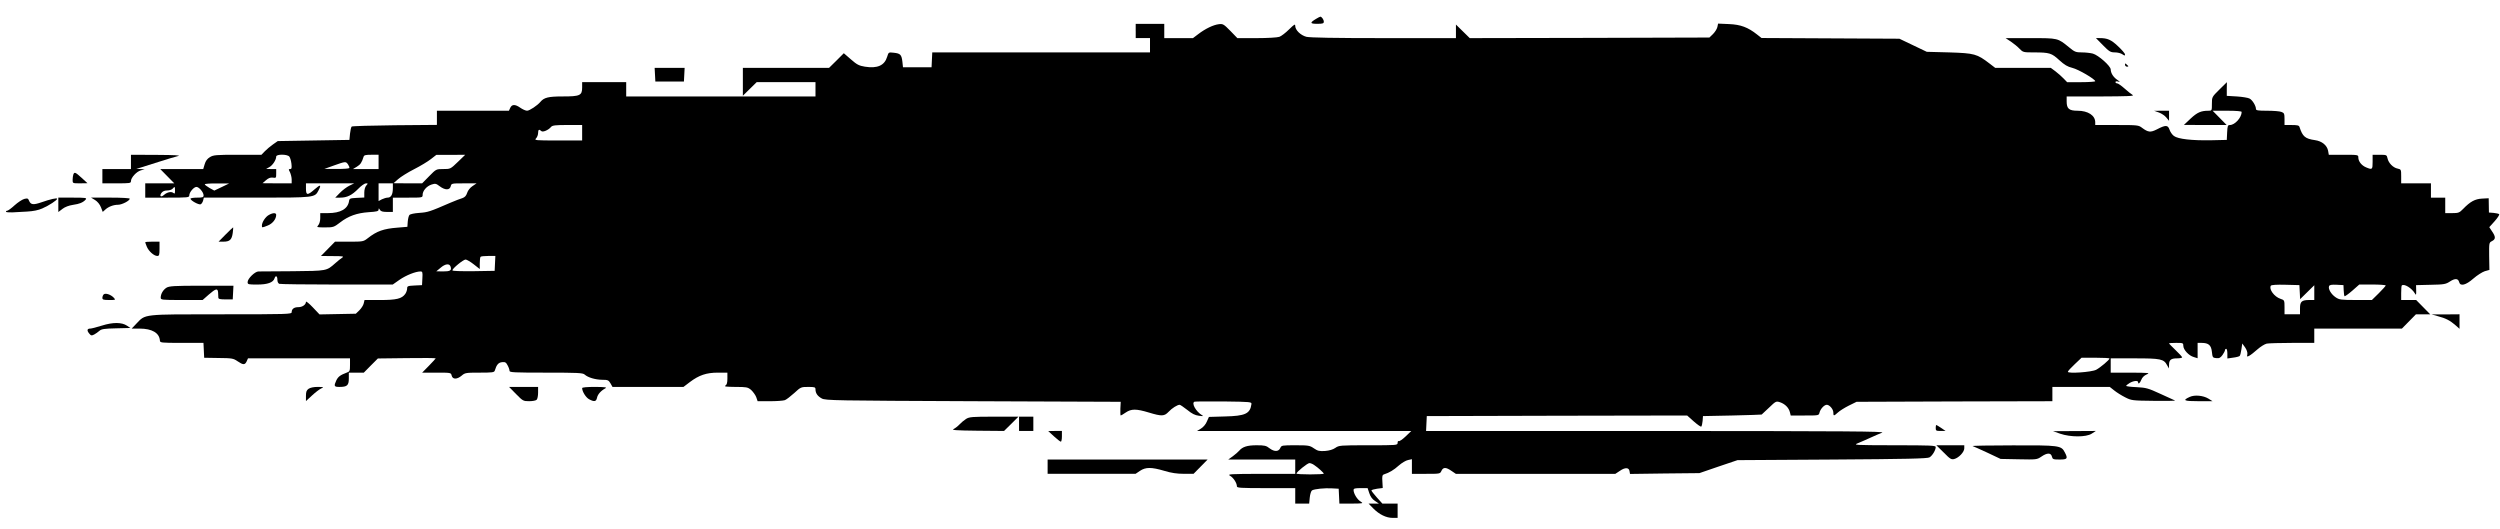 <svg version="1.0" xmlns="http://www.w3.org/2000/svg"
 width="2100pt" height="444pt" viewBox="0 0 2100 444"
 preserveAspectRatio="xMidYMid meet">

<g transform="translate(0,444) scale(0.1,-0.1)"
fill="#000000" stroke="none">
<path d="M11054 4281 c-53 -32 -51 -41 10 -41 47 0 56 3 56 18 0 17 -18 42
-29 42 -4 0 -20 -9 -37 -19z"/>
<path d="M9540 4180 l0 -60 60 0 60 0 0 -60 0 -60 -915 0 -914 0 -3 -62 -3
-63 -120 0 -120 0 -5 47 c-7 59 -17 69 -72 75 -44 5 -44 5 -56 -34 -22 -73
-82 -100 -187 -83 -49 8 -67 17 -117 61 l-60 52 -62 -62 -62 -61 -362 0 -362
0 0 -117 0 -117 58 57 58 57 247 0 247 0 0 -60 0 -60 -795 0 -795 0 0 60 0 60
-185 0 -185 0 0 -44 c0 -68 -18 -76 -163 -76 -121 0 -157 -9 -188 -46 -25 -30
-91 -74 -112 -74 -12 0 -38 12 -58 26 -43 30 -70 29 -84 -4 l-10 -22 -302 0
-303 0 0 -60 0 -59 -354 -3 c-195 -2 -358 -7 -362 -11 -5 -5 -11 -32 -14 -60
l-5 -52 -301 -5 -301 -5 -40 -28 c-22 -15 -52 -41 -68 -57 l-29 -30 -200 0
c-182 0 -204 -2 -233 -20 -22 -13 -36 -32 -44 -60 l-12 -40 -181 0 -180 0 59
-60 59 -60 -122 0 -122 0 0 -60 0 -60 185 0 c174 0 185 1 185 19 0 26 38 71
60 71 22 0 60 -45 60 -71 0 -16 -8 -19 -55 -19 -30 0 -55 -4 -55 -9 0 -15 69
-53 85 -47 8 3 17 17 21 31 l6 25 445 0 c487 0 487 0 518 60 26 50 17 53 -31
11 -61 -54 -74 -53 -74 4 l0 45 203 0 202 0 -41 -20 c-22 -11 -58 -38 -79 -60
l-39 -40 43 0 c56 0 98 21 151 75 24 25 53 45 64 45 18 0 18 -1 3 -18 -10 -11
-17 -35 -17 -60 l0 -41 -63 -3 c-57 -3 -62 -5 -65 -27 -10 -66 -72 -101 -177
-101 l-65 0 0 -42 c0 -24 -7 -49 -17 -60 -15 -17 -13 -18 57 -18 70 0 75 2
126 41 71 55 142 80 242 87 66 4 82 8 82 21 1 14 2 14 11 -1 7 -13 23 -18 59
-18 l50 0 0 60 0 60 125 0 c125 0 125 0 125 24 0 33 34 73 75 86 31 10 38 9
68 -14 45 -34 84 -35 93 -1 6 25 7 25 112 25 l105 0 -34 -23 c-20 -13 -39 -37
-45 -57 -8 -25 -20 -37 -40 -44 -16 -4 -60 -22 -99 -38 -175 -76 -191 -81
-262 -86 -43 -3 -77 -10 -84 -18 -6 -7 -12 -32 -14 -56 l-3 -43 -83 -7 c-117
-9 -174 -29 -250 -89 -36 -28 -40 -29 -156 -29 l-119 0 -59 -60 -59 -60 99 -1
c82 0 96 -2 81 -12 -11 -7 -38 -28 -60 -48 -74 -65 -67 -64 -356 -67 -146 -1
-276 -2 -289 -2 -29 0 -91 -60 -91 -89 0 -20 5 -21 81 -21 86 0 134 17 145 52
9 28 24 21 24 -11 0 -17 6 -31 16 -35 9 -3 227 -6 484 -6 l469 0 57 40 c55 38
135 70 176 70 17 0 19 -7 16 -57 l-3 -58 -62 -3 c-58 -3 -63 -5 -63 -25 0 -13
-7 -33 -16 -46 -29 -40 -73 -51 -213 -51 l-129 0 -7 -29 c-3 -15 -20 -41 -36
-57 l-30 -29 -152 -3 -153 -3 -57 60 c-31 33 -57 53 -57 46 0 -24 -30 -45 -64
-45 -36 0 -56 -15 -56 -42 0 -17 -29 -18 -592 -18 -669 0 -634 3 -713 -79
l-39 -41 67 0 c103 0 165 -36 170 -99 1 -20 6 -21 184 -21 l182 0 3 -62 3 -63
121 -2 c112 -1 124 -3 159 -27 47 -32 62 -33 77 -1 l11 25 429 0 428 0 0 -55
c0 -51 -2 -56 -28 -65 -53 -20 -71 -33 -87 -65 -22 -48 -19 -55 26 -55 65 0
79 13 79 70 l0 50 63 0 63 0 59 60 59 59 243 3 c134 2 243 1 243 -2 0 -2 -26
-30 -57 -62 l-57 -58 121 0 c121 0 121 0 127 -25 8 -33 45 -33 84 0 28 24 36
25 151 25 107 0 122 2 127 17 15 50 31 68 61 71 27 3 34 -2 47 -27 9 -16 16
-37 16 -46 0 -13 36 -15 307 -15 266 0 309 -2 324 -16 28 -25 89 -43 147 -44
48 0 54 -3 70 -30 l17 -30 298 0 298 0 54 41 c77 58 139 79 235 79 l80 0 0
-50 c0 -36 -5 -52 -17 -59 -13 -8 10 -10 84 -11 94 0 104 -2 132 -25 16 -15
36 -42 43 -60 l12 -35 102 0 c57 0 113 4 127 9 13 5 48 32 79 60 54 50 57 51
117 51 55 0 61 -2 61 -21 0 -32 18 -57 53 -76 30 -17 113 -18 1271 -23 l1240
-5 -3 -58 c-1 -31 0 -57 3 -57 3 0 22 11 42 25 47 32 88 32 194 0 109 -33 130
-32 166 6 29 31 74 59 93 59 6 0 34 -20 64 -43 39 -32 65 -45 97 -49 37 -5 42
-4 26 5 -51 31 -90 102 -62 113 6 2 117 3 246 2 229 -3 235 -4 232 -23 -11
-80 -52 -99 -222 -103 l-135 -4 -17 -38 c-9 -23 -30 -48 -50 -60 l-33 -20 900
0 900 0 -48 -46 c-26 -25 -52 -42 -57 -39 -6 3 -10 -3 -10 -14 0 -21 -4 -21
-246 -21 -237 0 -247 -1 -277 -22 -20 -14 -50 -23 -86 -26 -48 -3 -62 0 -94
22 -35 24 -45 26 -155 26 -112 0 -118 -1 -127 -22 -14 -33 -50 -34 -90 -4 -29
23 -43 26 -110 26 -78 0 -118 -13 -146 -46 -8 -10 -32 -30 -53 -46 l-39 -28
281 0 282 0 0 -60 0 -60 -287 0 c-261 -1 -285 -2 -261 -16 28 -15 58 -61 58
-89 0 -13 30 -15 245 -15 l245 0 0 -65 0 -65 59 0 58 0 5 51 c3 28 11 55 19
60 20 12 106 21 169 17 l55 -3 3 -62 3 -63 102 0 c100 1 102 1 75 18 -28 17
-58 67 -58 96 0 13 12 16 59 16 l59 0 14 -42 c9 -28 24 -50 47 -65 l34 -23
-44 0 -43 0 39 -40 c50 -51 109 -80 163 -80 l42 0 0 60 0 60 -64 0 -64 0 -46
51 c-25 28 -46 55 -46 59 0 5 21 11 48 15 l47 6 -3 55 c-3 45 -1 55 15 60 42
13 81 36 123 74 25 22 60 43 78 46 l32 7 0 -62 0 -61 118 0 c117 0 119 0 130
25 15 32 38 32 84 0 l37 -25 670 0 670 0 38 25 c44 31 77 29 81 -3 l4 -23 291
4 292 3 160 55 160 54 795 5 c620 4 800 8 817 18 24 13 53 61 53 87 0 13 -41
15 -347 15 -346 1 -348 1 -303 19 25 10 72 31 105 46 33 15 76 34 95 41 29 11
-283 13 -1898 14 l-1933 0 3 63 3 62 1093 3 1094 2 56 -50 c31 -27 59 -47 63
-43 4 5 9 26 11 48 l3 40 245 5 c135 3 246 7 248 8 2 1 30 27 62 58 57 55 60
56 93 45 41 -14 73 -46 82 -83 l7 -28 118 0 c118 0 118 0 124 25 8 31 40 65
61 65 23 0 55 -37 55 -65 0 -31 4 -31 38 0 15 14 56 40 92 58 l65 32 822 3
823 2 0 60 0 60 241 0 241 0 38 -30 c20 -16 61 -42 91 -57 53 -27 58 -28 244
-30 105 -1 183 0 175 3 -8 4 -64 29 -125 57 -100 46 -118 51 -197 55 -49 2
-88 7 -88 11 0 4 13 14 29 24 32 19 71 23 71 7 0 -21 16 -9 27 20 7 19 24 36
45 45 31 13 21 14 -134 15 l-168 0 0 60 0 60 200 0 c220 0 246 -5 274 -58 l15
-27 1 30 c0 42 16 55 67 55 24 0 43 4 43 9 0 4 -25 32 -55 60 -30 29 -55 54
-55 57 0 2 27 4 60 4 57 0 60 -1 60 -25 0 -33 47 -83 88 -94 l32 -10 0 65 0
64 33 0 c59 0 81 -19 87 -75 5 -47 7 -50 36 -53 26 -3 36 3 53 26 12 17 21 35
21 41 0 6 5 11 10 11 6 0 10 -18 10 -41 l0 -40 48 7 c26 3 51 10 55 14 5 4 11
29 15 56 l7 49 24 -33 c14 -21 21 -42 19 -57 -5 -22 -3 -23 16 -13 12 6 42 30
68 53 26 23 61 45 79 49 17 3 114 6 215 6 l184 0 0 60 0 60 368 0 368 0 59 60
59 60 60 0 60 0 -59 60 -59 60 -63 0 -63 0 0 58 c0 32 2 61 5 64 19 18 85 -22
111 -68 9 -16 11 -11 10 26 l-1 45 123 3 c113 2 127 5 162 28 43 28 69 26 77
-6 10 -37 56 -25 119 30 32 28 75 55 96 62 l39 11 -2 115 c-1 111 -1 114 22
126 33 16 34 36 4 80 l-25 38 45 50 c25 28 42 55 38 59 -4 4 -26 9 -47 11
l-39 3 -1 60 -1 60 -55 -3 c-60 -3 -100 -25 -160 -87 -31 -32 -39 -35 -92 -35
l-58 0 0 65 0 65 -60 0 -60 0 0 60 0 60 -125 0 -125 0 0 59 c0 57 -1 59 -30
65 -37 7 -77 47 -85 87 -6 28 -8 29 -66 29 l-59 0 0 -60 c0 -65 -3 -67 -54
-46 -39 16 -66 51 -66 83 0 23 -2 23 -124 23 l-124 0 -6 34 c-9 46 -52 81
-110 89 -83 12 -104 30 -130 110 -4 14 -17 17 -66 17 l-60 0 0 50 c0 45 -3 52
-26 60 -14 6 -68 10 -120 10 -78 0 -94 3 -94 15 0 26 -29 74 -53 87 -12 7 -60
15 -107 18 l-85 5 0 57 1 58 -63 -62 c-63 -62 -63 -63 -63 -120 0 -57 0 -58
-29 -58 -63 0 -94 -14 -150 -66 l-56 -53 180 -1 179 0 -59 60 -59 60 122 0
c77 0 122 -4 122 -10 0 -47 -57 -110 -99 -110 -18 0 -20 -8 -23 -62 l-3 -63
-130 -3 c-163 -3 -279 10 -314 36 -14 10 -31 34 -37 53 -14 40 -32 41 -107 2
-53 -27 -73 -24 -123 13 -30 23 -37 24 -212 24 l-182 0 0 23 c0 57 -60 97
-148 97 -72 0 -92 17 -92 78 l0 42 288 0 c219 1 282 3 267 12 -11 6 -42 31
-69 55 -26 23 -54 43 -62 43 -8 0 -14 5 -14 11 0 6 9 8 23 4 18 -5 17 -3 -7
14 -34 23 -55 56 -56 88 0 28 -103 120 -150 133 -19 5 -60 10 -92 10 -51 0
-61 4 -108 43 -96 78 -90 77 -324 77 l-209 0 44 -29 c24 -16 57 -43 73 -60 29
-30 32 -31 122 -31 130 0 148 -6 212 -65 44 -40 69 -55 110 -65 50 -12 192
-95 192 -112 0 -4 -53 -8 -118 -8 l-118 0 -30 31 c-16 17 -47 44 -68 60 l-39
29 -233 0 -234 0 -47 36 c-107 82 -127 87 -338 94 l-190 5 -115 55 -115 55
-579 3 -579 3 -37 29 c-77 61 -138 84 -236 88 l-92 4 -6 -29 c-4 -17 -21 -43
-37 -59 l-30 -29 -1007 -3 -1006 -2 -58 57 -58 57 0 -57 0 -57 -606 0 c-414 0
-619 4 -650 11 -49 13 -94 57 -94 92 0 18 -8 13 -52 -30 -29 -29 -66 -57 -81
-62 -16 -6 -101 -11 -190 -11 l-163 0 -59 61 c-56 57 -62 60 -97 56 -47 -6
-113 -38 -172 -83 l-45 -34 -120 0 -121 0 0 60 0 60 -120 0 -120 0 0 -60z
m-4650 -855 l0 -65 -202 0 c-194 0 -201 1 -185 18 10 10 17 31 17 45 0 29 9
34 27 16 12 -12 60 8 82 35 11 13 37 16 137 16 l124 0 0 -65z m-2460 -200 c7
-8 15 -35 18 -60 4 -36 2 -45 -11 -45 -14 0 -14 -3 -1 -27 7 -16 14 -43 14
-60 l0 -33 -122 0 -123 1 29 25 c21 18 37 25 58 22 27 -4 28 -3 28 34 l0 38
-42 0 -43 1 27 15 c28 15 58 61 58 89 0 21 92 21 110 0z m750 -45 l0 -60 -107
0 -108 0 33 20 c30 18 41 35 56 83 4 14 17 17 66 17 l60 0 0 -60z m666 0 c-62
-60 -63 -60 -122 -60 -60 0 -60 0 -119 -60 l-59 -60 -121 0 -120 1 39 34 c21
19 82 57 135 84 53 27 116 65 141 85 l45 35 122 0 121 1 -62 -60z m-922 -22
c8 -12 13 -25 10 -30 -3 -4 -51 -8 -107 -7 l-102 0 80 29 c99 35 100 35 119 8z
m-1061 -189 l-63 -30 -40 22 c-22 13 -40 26 -40 31 0 4 46 8 103 7 l102 0 -62
-30z m1437 -10 c0 -52 -15 -79 -43 -79 -12 0 -34 -7 -49 -14 l-28 -15 0 75 0
74 60 0 60 0 0 -41z m-1830 -20 c0 -26 -2 -29 -15 -19 -16 13 -51 6 -77 -17
-25 -23 -41 -12 -23 15 11 15 26 22 49 22 19 0 39 7 46 15 18 21 20 19 20 -16z
m2688 -611 l-3 -63 -177 -3 c-106 -1 -178 1 -178 7 0 16 92 91 111 91 9 0 40
-18 68 -40 l51 -40 0 48 c0 27 3 52 7 55 3 4 33 7 65 7 l59 0 -3 -62z m-373
-28 c10 -32 -3 -40 -63 -40 l-57 1 35 29 c40 35 76 39 85 10z m15533 -214 l3
-59 60 59 59 58 0 -62 0 -62 -41 0 c-65 0 -79 -13 -79 -70 l0 -50 -65 0 -65 0
0 59 c0 59 -1 60 -34 71 -52 17 -99 81 -81 110 4 7 50 10 123 8 l117 -3 3 -59z
m369 15 c1 -24 4 -46 7 -49 3 -3 33 18 65 46 l59 52 111 0 c61 0 111 -4 111
-8 0 -4 -26 -33 -58 -65 l-58 -57 -135 0 c-125 0 -139 2 -170 23 -37 25 -64
70 -55 93 4 11 20 14 63 12 l58 -3 2 -44z m-1967 -572 c0 -12 -78 -77 -112
-95 -38 -20 -238 -34 -238 -17 0 6 26 34 58 64 l57 54 118 0 c64 0 117 -3 117
-6z m-6680 -896 c31 -20 80 -65 80 -72 0 -3 -52 -6 -115 -6 -63 0 -115 3 -115
7 0 13 93 88 109 88 9 0 28 -7 41 -17z"/>
<path d="M17665 4060 c53 -54 64 -60 100 -60 22 0 51 -7 63 -16 19 -13 22 -13
22 -1 0 8 -27 39 -59 69 -58 55 -89 68 -154 68 l-31 0 59 -60z"/>
<path d="M17850 3897 c0 -10 8 -17 18 -17 9 0 13 4 7 8 -5 4 -13 11 -17 16 -5
5 -8 2 -8 -7z"/>
<path d="M5502 3813 l3 -58 120 0 120 0 3 58 3 57 -126 0 -126 0 3 -57z"/>
<path d="M18135 3495 c22 -8 50 -27 62 -42 l23 -28 0 43 0 42 -62 0 -63 -1 40
-14z"/>
<path d="M1100 3080 l0 -60 -120 0 -120 0 0 -60 0 -60 120 0 c112 0 120 1 120
19 0 29 47 80 83 90 l32 9 -35 2 -35 2 35 10 c19 6 89 28 155 49 66 21 138 43
160 48 29 6 -21 9 -177 10 l-218 1 0 -60z"/>
<path d="M616 2974 c-3 -9 -6 -29 -6 -45 0 -29 0 -29 63 -29 l62 1 -48 44
c-54 49 -62 53 -71 29z"/>
<path d="M204 2769 c-18 -5 -54 -29 -82 -54 -27 -25 -55 -45 -61 -45 -6 0 -11
-4 -11 -8 0 -5 24 -7 53 -6 28 2 86 5 127 7 49 3 92 11 125 26 56 24 125 70
125 81 0 10 -57 -3 -134 -30 -67 -23 -88 -20 -102 14 -8 20 -13 22 -40 15z"/>
<path d="M490 2719 l0 -60 34 26 c22 17 55 29 88 34 57 8 87 21 108 45 11 14
0 16 -109 16 l-121 0 0 -61z"/>
<path d="M798 2760 c21 -13 40 -36 50 -61 l15 -39 21 19 c27 25 69 41 108 41
32 0 98 34 98 51 0 5 -70 9 -162 9 l-163 0 33 -20z"/>
<path d="M2258 2634 c-28 -15 -58 -61 -58 -89 0 -19 0 -19 50 1 40 16 70 54
70 89 0 19 -27 19 -62 -1z"/>
<path d="M1895 2470 l-59 -60 40 0 c54 0 71 16 79 73 3 26 5 47 3 47 -2 0 -30
-27 -63 -60z"/>
<path d="M1220 2405 c0 -3 6 -20 14 -39 16 -37 60 -76 87 -76 16 0 19 8 19 60
l0 60 -60 0 c-33 0 -60 -2 -60 -5z"/>
<path d="M1398 2023 c-28 -18 -48 -52 -48 -83 0 -19 8 -20 176 -20 l176 0 51
45 c60 52 76 56 79 18 0 -16 1 -35 2 -43 1 -12 15 -15 61 -15 l60 0 3 58 3 57
-268 0 c-232 0 -272 -3 -295 -17z"/>
<path d="M871 1967 c-6 -6 -11 -19 -11 -29 0 -15 9 -18 57 -18 55 0 56 0 39
19 -25 27 -71 42 -85 28z"/>
<path d="M20478 1784 c66 -17 102 -36 147 -75 l35 -31 0 61 0 61 -117 -1 -118
0 53 -15z"/>
<path d="M856 1705 c-44 -14 -88 -25 -97 -25 -27 0 -31 -15 -11 -40 16 -20 21
-21 43 -10 13 7 33 21 44 31 17 15 41 19 140 21 l120 3 -28 19 c-44 30 -119
30 -211 1z"/>
<path d="M2592 1174 c-17 -12 -22 -25 -22 -59 l0 -44 51 47 c28 26 62 52 77
59 25 11 23 12 -28 13 -35 0 -64 -6 -78 -16z"/>
<path d="M4335 1130 c57 -58 61 -60 110 -60 28 0 56 5 63 12 7 7 12 34 12 60
l0 48 -122 0 -122 0 59 -60z"/>
<path d="M4890 1180 c0 -29 32 -80 59 -94 43 -23 59 -20 66 13 6 29 33 59 70
79 16 9 -3 11 -87 12 -68 0 -108 -4 -108 -10z"/>
<path d="M18394 1106 c-64 -29 -50 -36 73 -36 l118 0 -35 22 c-43 26 -115 33
-156 14z"/>
<path d="M8115 921 c-16 -10 -41 -31 -55 -46 -14 -15 -36 -32 -50 -39 -20 -9
22 -12 200 -14 l224 -2 61 60 60 60 -205 0 c-183 0 -208 -2 -235 -19z"/>
<path d="M8560 880 l0 -60 60 0 60 0 0 60 0 60 -60 0 -60 0 0 -60z"/>
<path d="M16260 845 c0 -23 4 -25 41 -25 l42 0 -37 25 c-20 14 -39 25 -41 25
-3 0 -5 -11 -5 -25z"/>
<path d="M8853 775 c27 -25 53 -45 58 -45 5 0 9 20 9 45 l0 45 -57 0 -58 -1
48 -44z"/>
<path d="M17305 797 c88 -30 218 -30 265 0 l35 23 -180 -1 -180 -1 60 -21z"/>
<path d="M16327 639 c53 -54 64 -61 88 -55 39 10 85 59 85 90 l0 26 -117 0
-118 0 62 -61z"/>
<path d="M16570 693 c8 -3 65 -28 125 -56 l110 -52 152 -3 c149 -3 153 -3 190
22 49 34 81 34 89 1 6 -23 11 -25 65 -25 66 0 71 8 43 61 -29 57 -48 59 -436
58 -194 0 -346 -3 -338 -6z"/>
<path d="M8800 520 l0 -60 370 0 369 0 37 25 c48 32 96 32 204 0 59 -18 107
-25 165 -25 l81 0 59 60 59 60 -672 0 -672 0 0 -60z"/>
</g>
</svg>
